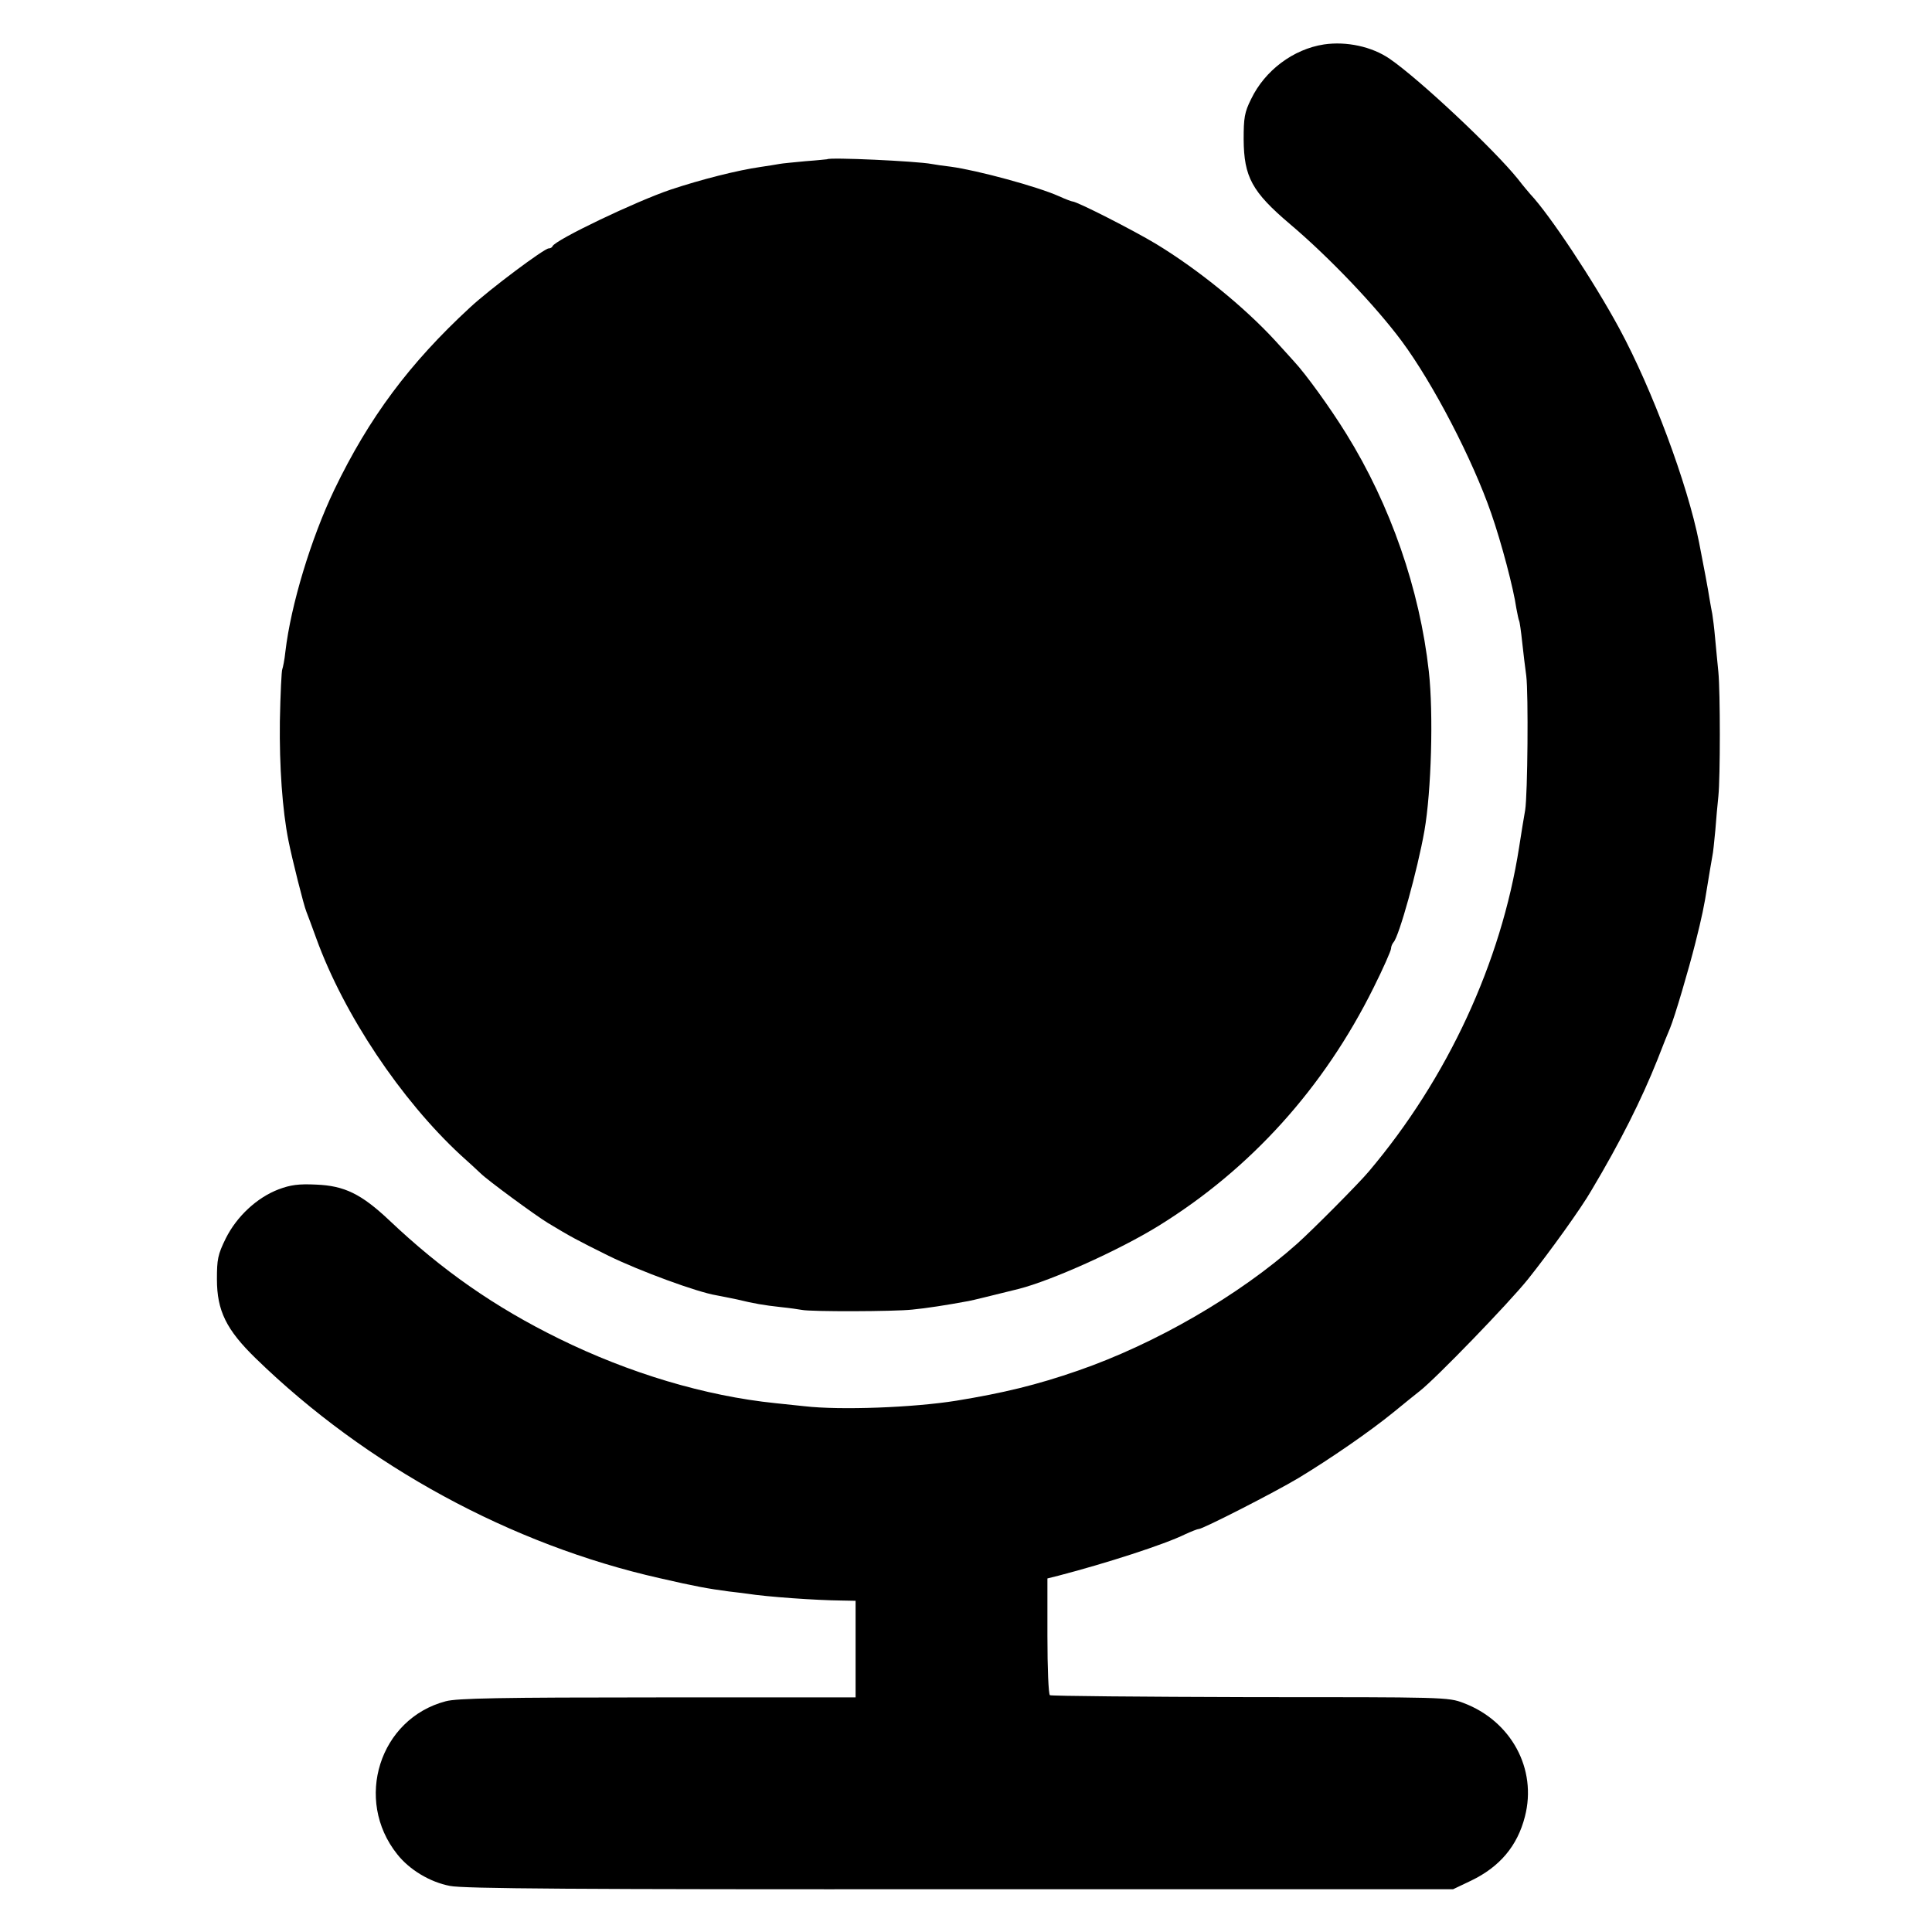 <?xml version="1.0" standalone="no"?>
<!DOCTYPE svg PUBLIC "-//W3C//DTD SVG 20010904//EN"
 "http://www.w3.org/TR/2001/REC-SVG-20010904/DTD/svg10.dtd">
<svg version="1.0" xmlns="http://www.w3.org/2000/svg"
 width="700pt" height="700pt" viewBox="0 0 700 700"
 preserveAspectRatio="xMidYMid meet">
<g transform="translate(0,700) scale(0.1,-0.1)"
fill="#000000" stroke="none">
<path d="M4797 6839 c-111 -17 -214 -94 -264 -198 -24 -48 -27 -68 -27 -146 1
-136 30 -190 168 -307 143 -121 311 -298 404 -423 115 -155 258 -431 325 -625
37 -106 81 -273 91 -344 4 -21 8 -41 10 -45 2 -3 7 -38 11 -76 4 -39 11 -94
15 -124 8 -65 5 -429 -4 -486 -4 -22 -14 -83 -22 -135 -65 -417 -259 -837
-545 -1175 -36 -43 -202 -210 -259 -261 -211 -188 -514 -363 -794 -460 -150
-52 -270 -81 -441 -109 -156 -25 -420 -35 -550 -20 -27 3 -75 8 -105 11 -255
26 -531 109 -785 234 -232 114 -423 247 -615 429 -101 95 -162 125 -265 129
-63 3 -92 -1 -135 -17 -79 -30 -152 -98 -192 -178 -29 -59 -32 -76 -32 -148 0
-114 34 -183 141 -287 401 -390 926 -675 1463 -796 130 -30 175 -38 250 -48
19 -2 49 -6 65 -8 77 -12 251 -24 343 -25 l52 -1 0 -175 0 -175 -717 0 c-569
0 -728 -3 -768 -14 -240 -63 -333 -357 -176 -554 44 -56 118 -101 191 -115 48
-10 452 -13 1848 -12 l1787 0 65 31 c104 50 168 126 195 232 45 173 -50 347
-223 412 -55 21 -70 21 -772 21 -394 1 -721 4 -726 7 -5 4 -9 96 -9 215 l0
208 40 10 c173 45 384 113 459 150 22 10 44 19 49 19 15 0 277 134 362 185
114 69 258 168 345 239 41 34 84 68 94 76 58 45 323 319 392 405 79 99 194
259 230 322 105 176 182 330 239 473 20 52 41 104 46 115 17 41 68 214 92 310
23 91 32 134 43 205 7 44 14 84 18 107 3 12 7 54 11 95 3 40 8 96 11 123 7 69
7 377 0 450 -3 33 -9 89 -12 125 -3 35 -8 73 -10 85 -2 11 -7 36 -10 55 -4 28
-22 124 -38 205 -42 212 -170 555 -289 775 -93 172 -253 413 -322 486 -5 6
-26 30 -45 55 -87 108 -356 361 -465 436 -64 44 -156 64 -238 52z"/>
<path d="M2997 6423 c-1 0 -36 -4 -78 -7 -42 -4 -85 -8 -95 -10 -11 -2 -41 -7
-69 -11 -83 -12 -214 -45 -325 -82 -125 -42 -418 -182 -428 -205 -2 -5 -8 -8
-14 -8 -16 0 -214 -148 -285 -214 -219 -202 -366 -399 -492 -661 -84 -176
-157 -416 -177 -586 -3 -30 -9 -58 -11 -63 -3 -4 -7 -90 -9 -190 -2 -162 9
-321 31 -431 13 -66 56 -237 65 -258 5 -12 21 -56 36 -97 100 -276 307 -585
523 -785 30 -27 63 -57 72 -66 25 -25 198 -152 244 -180 83 -50 103 -61 220
-119 112 -55 322 -132 390 -143 17 -3 50 -10 75 -15 62 -15 96 -21 160 -28 30
-3 64 -8 75 -10 33 -7 336 -6 400 1 52 5 123 16 204 31 21 4 64 15 182 44 121
31 365 141 506 228 335 207 600 501 780 864 35 70 63 134 63 141 0 7 4 17 9
23 20 21 87 262 112 404 25 143 33 424 16 577 -33 298 -139 603 -299 861 -58
94 -147 217 -189 262 -12 14 -43 47 -68 75 -112 122 -279 258 -432 351 -83 50
-287 154 -303 154 -3 0 -25 8 -49 19 -78 35 -296 94 -392 107 -27 3 -59 8 -70
10 -52 10 -371 25 -378 17z"/>
</g>
</svg>

